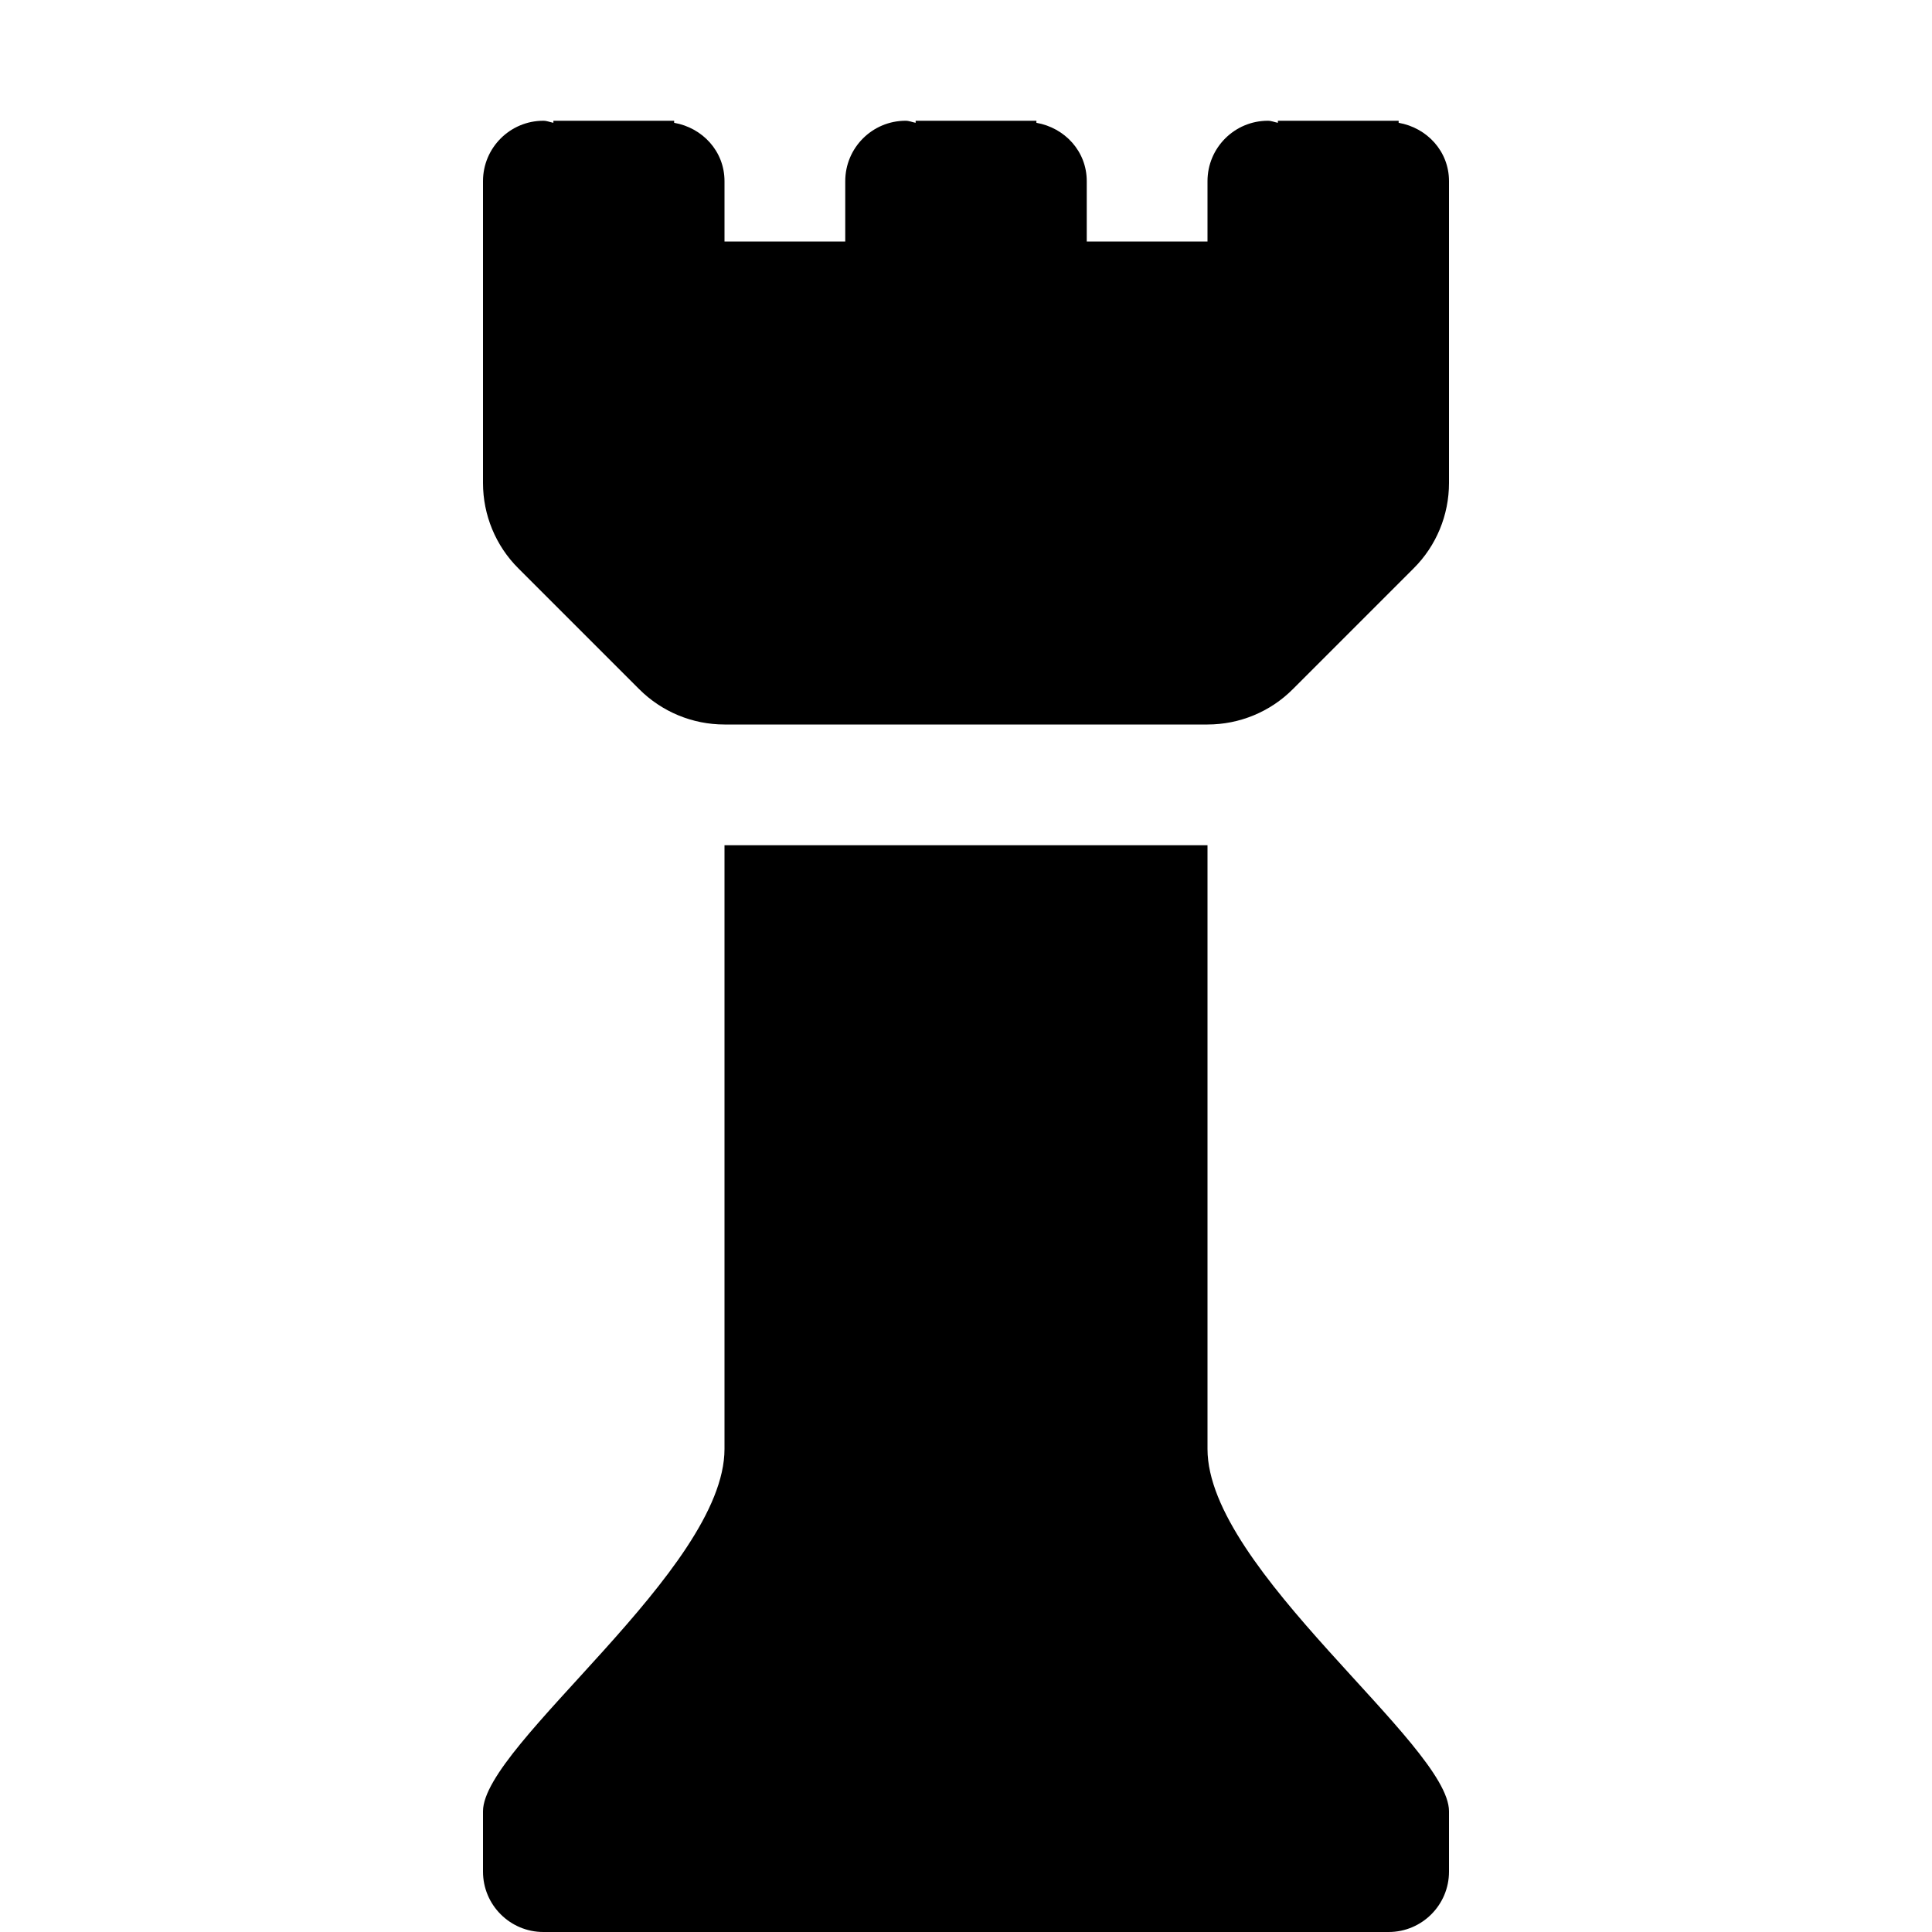<svg width="32" height="32" viewBox="0 0 32 32" xmlns="http://www.w3.org/2000/svg"><path d="m20 14h-8v10c0 2-4 4.896-4 6v1c0 0.552 0.448 1 1 1h14c0.552 0 1-0.448 1-1v-1c0-1.104-4-4-4-6v-10zm3.166-11.966v-0.034h-2v0.034c-0.056-0.01-0.106-0.034-0.166-0.034-0.552 0-1 0.448-1 1v1h-2v-1c0-0.494-0.364-0.884-0.834-0.966v-0.034h-2v0.034c-0.056-0.01-0.106-0.034-0.166-0.034-0.552 0-1 0.448-1 1v1h-2v-1c0-0.494-0.364-0.884-0.834-0.966v-0.034h-2v0.034c-0.056-0.01-0.106-0.034-0.166-0.034-0.552 0-1 0.448-1 1v3 2c0 0.53 0.21 1.04 0.586 1.414l2 2c0.376 0.376 0.884 0.586 1.414 0.586h8c0.53 0 1.04-0.21 1.414-0.586l2-2c0.376-0.374 0.586-0.884 0.586-1.414v-2-3c0-0.494-0.364-0.884-0.834-0.966z"/></svg>

